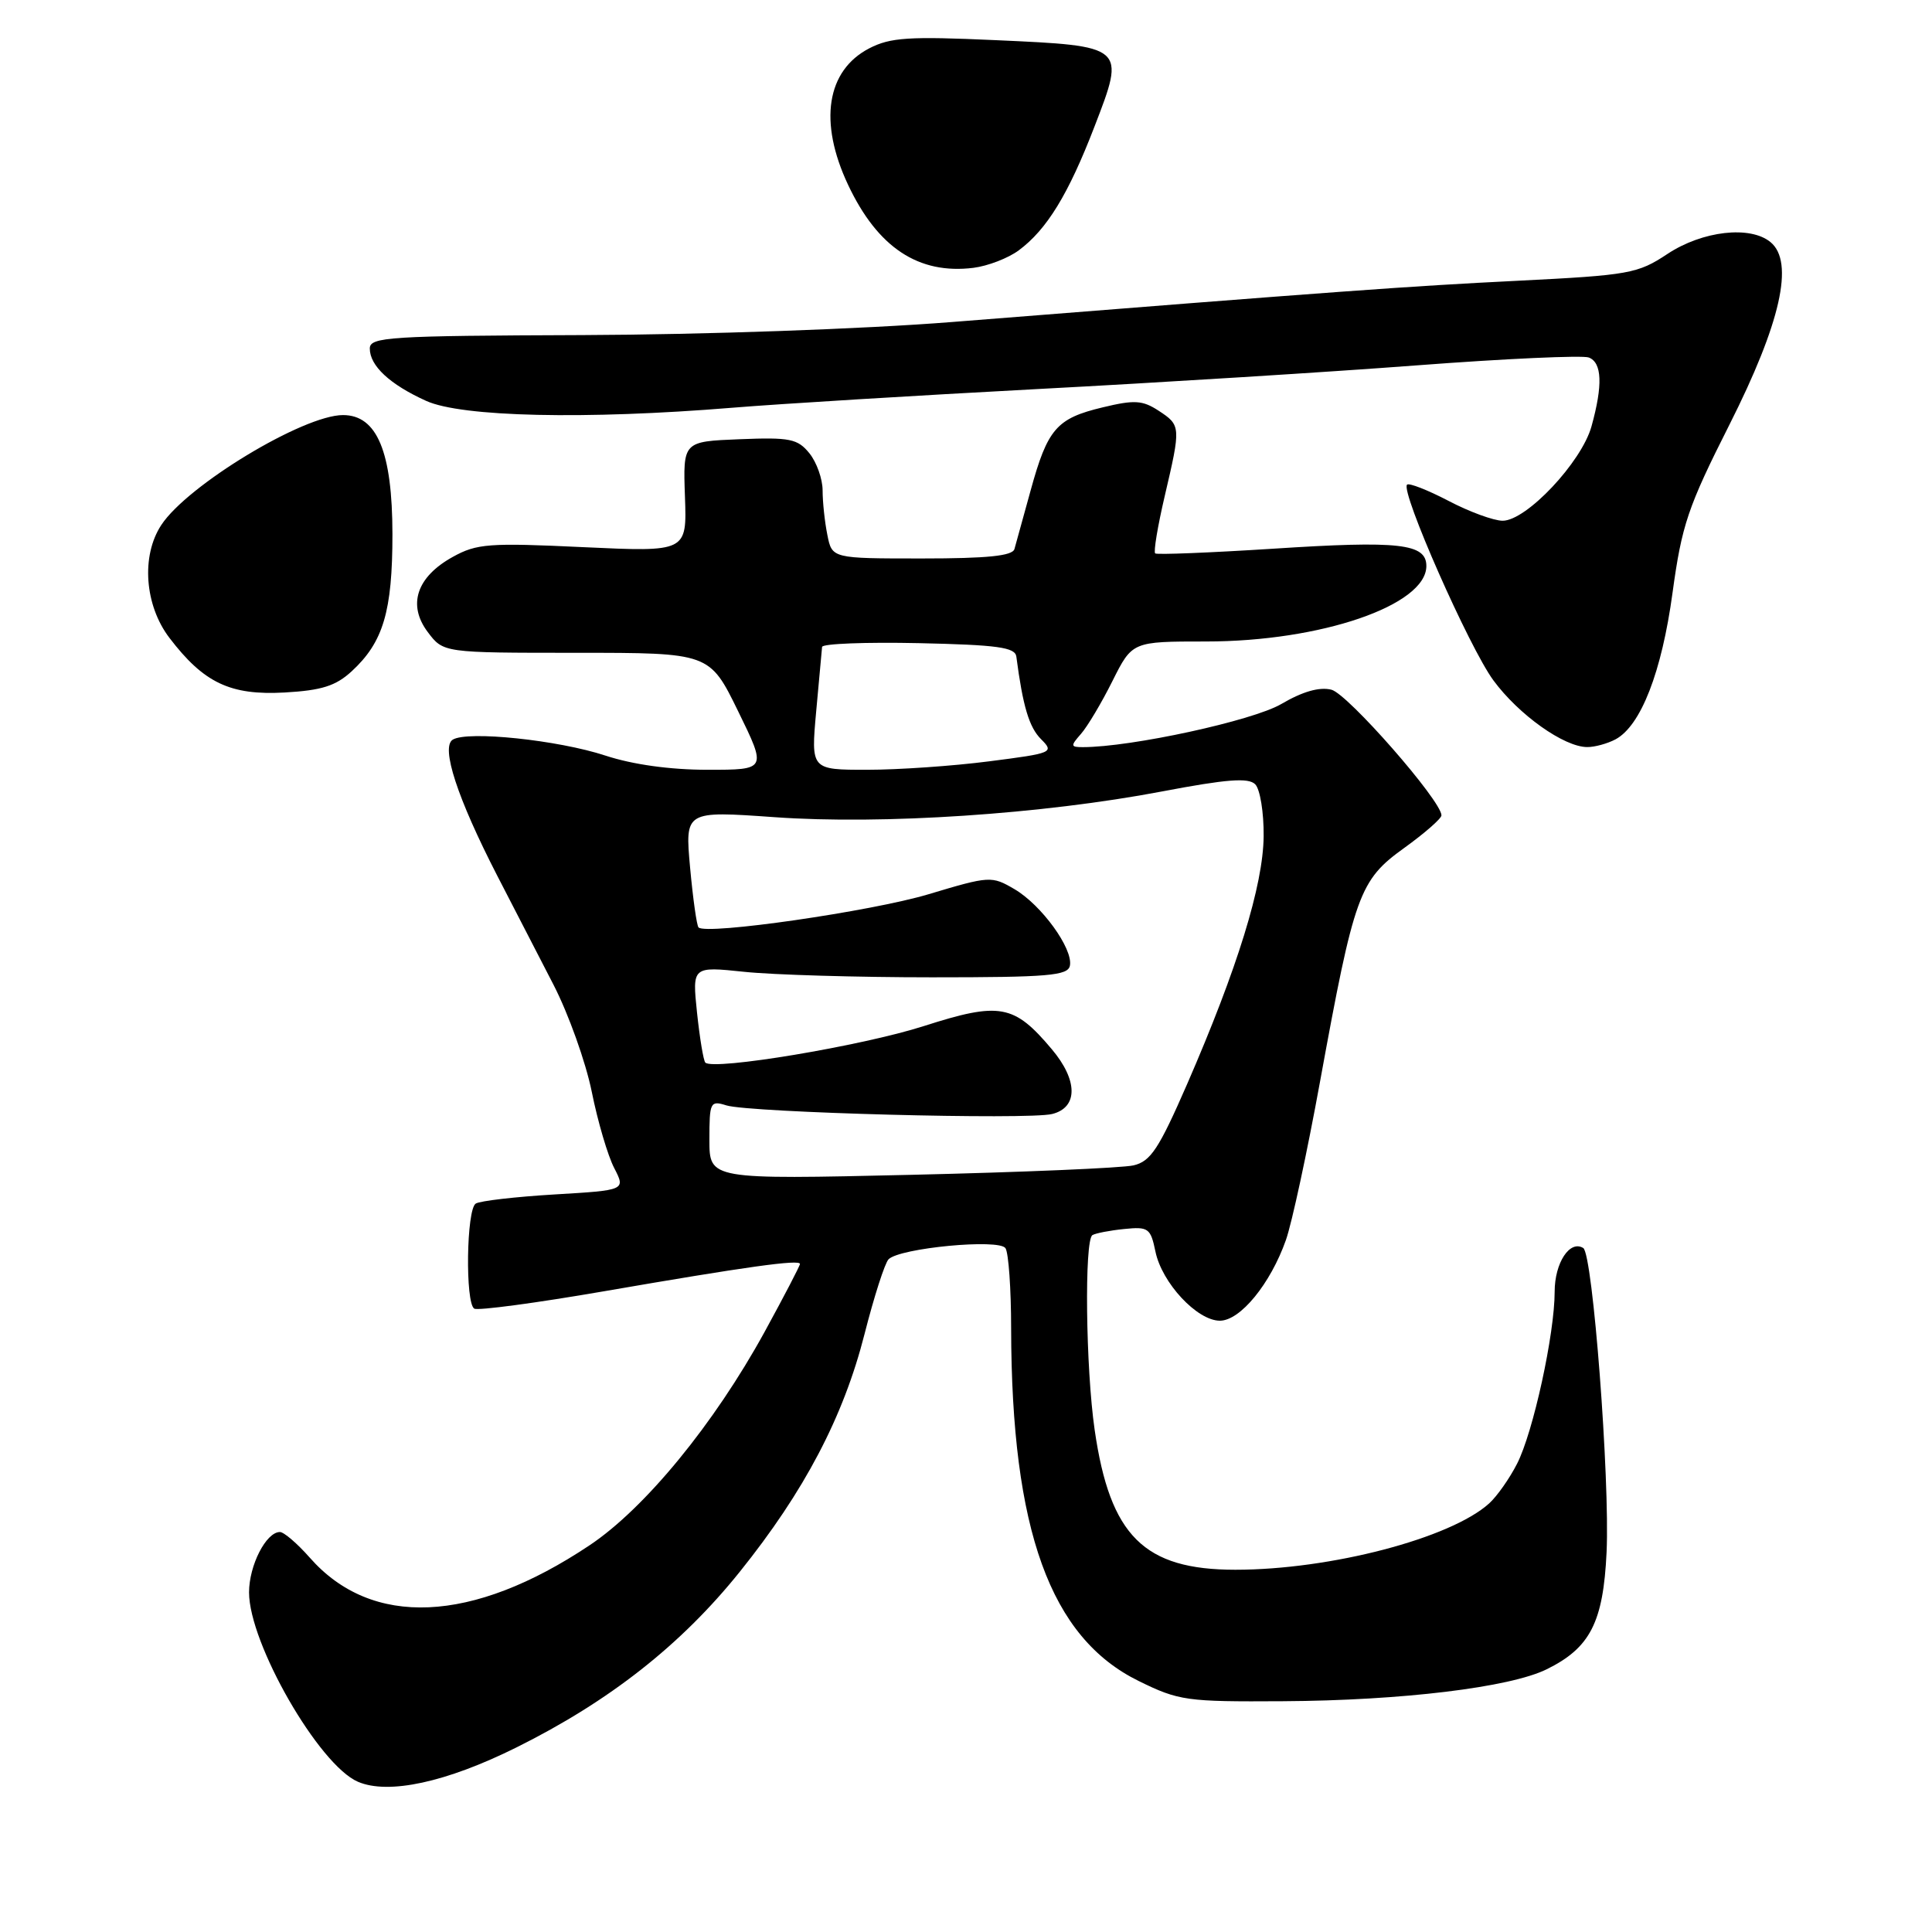 <?xml version="1.0" encoding="UTF-8" standalone="no"?>
<!DOCTYPE svg PUBLIC "-//W3C//DTD SVG 1.1//EN" "http://www.w3.org/Graphics/SVG/1.1/DTD/svg11.dtd" >
<svg xmlns="http://www.w3.org/2000/svg" xmlns:xlink="http://www.w3.org/1999/xlink" version="1.1" viewBox="0 0 256 256">
 <g >
 <path fill="currentColor"
d=" M 68.44 231.54 C 80.75 225.42 90.24 217.96 98.00 208.30 C 106.58 197.62 111.76 187.76 114.56 176.75 C 115.82 171.80 117.25 167.35 117.74 166.86 C 119.24 165.36 132.39 164.11 133.23 165.39 C 133.64 166.00 133.98 170.79 133.98 176.03 C 134.03 202.78 139.17 216.99 150.88 222.74 C 156.21 225.36 157.20 225.50 170.00 225.42 C 185.76 225.33 200.07 223.59 204.94 221.19 C 210.71 218.35 212.44 214.97 212.88 205.68 C 213.33 195.98 211.05 166.15 209.79 165.37 C 208.01 164.27 206.00 167.33 206.00 171.16 C 206.00 176.75 203.16 189.77 201.02 193.95 C 200.03 195.90 198.36 198.27 197.32 199.21 C 192.20 203.84 176.28 208.00 163.69 208.00 C 151.59 208.00 147.08 203.52 145.05 189.48 C 143.86 181.29 143.67 164.32 144.75 163.66 C 145.16 163.41 147.06 163.04 148.96 162.85 C 152.17 162.52 152.46 162.74 153.10 165.83 C 153.95 169.98 158.62 175.00 161.64 175.00 C 164.34 175.00 168.34 170.12 170.39 164.31 C 171.18 162.08 173.22 152.61 174.92 143.27 C 179.45 118.46 180.11 116.64 186.05 112.37 C 188.77 110.41 191.00 108.46 191.00 108.04 C 191.00 106.11 178.58 91.93 176.42 91.39 C 174.83 90.99 172.60 91.63 169.77 93.29 C 165.99 95.50 149.88 99.00 143.48 99.00 C 141.85 99.00 141.83 98.84 143.23 97.25 C 144.08 96.29 145.96 93.14 147.40 90.25 C 150.03 85.00 150.03 85.00 159.81 85.00 C 175.01 85.00 189.00 80.21 189.00 75.00 C 189.00 72.02 185.44 71.62 168.64 72.71 C 160.31 73.24 153.31 73.52 153.07 73.33 C 152.83 73.13 153.40 69.72 154.33 65.74 C 156.49 56.51 156.48 56.36 153.52 54.42 C 151.39 53.03 150.32 52.96 146.10 53.98 C 140.00 55.44 138.81 56.81 136.56 65.00 C 135.58 68.58 134.61 72.06 134.42 72.75 C 134.16 73.66 130.83 74.00 122.16 74.00 C 110.25 74.00 110.25 74.00 109.63 70.88 C 109.28 69.16 109.00 66.51 109.00 64.99 C 109.00 63.47 108.21 61.25 107.25 60.06 C 105.69 58.14 104.68 57.93 98.00 58.20 C 90.50 58.50 90.50 58.50 90.76 65.82 C 91.02 73.14 91.02 73.14 77.26 72.50 C 64.80 71.91 63.17 72.03 60.00 73.79 C 55.20 76.44 53.97 80.15 56.68 83.75 C 58.75 86.50 58.75 86.50 76.38 86.50 C 94.02 86.50 94.02 86.50 97.81 94.25 C 101.60 102.00 101.60 102.00 93.77 102.00 C 88.79 102.00 83.85 101.31 80.22 100.12 C 73.96 98.06 61.94 96.80 59.99 98.01 C 58.39 99.00 60.59 105.73 65.87 116.00 C 68.00 120.12 71.36 126.65 73.35 130.50 C 75.33 134.35 77.61 140.72 78.41 144.66 C 79.20 148.60 80.54 153.14 81.38 154.76 C 82.90 157.71 82.90 157.71 73.49 158.27 C 68.31 158.58 63.61 159.12 63.04 159.48 C 61.80 160.24 61.63 172.65 62.84 173.40 C 63.30 173.69 71.06 172.65 80.09 171.09 C 98.89 167.84 106.00 166.85 106.00 167.48 C 106.00 167.72 103.89 171.77 101.32 176.47 C 94.62 188.69 85.46 199.86 78.12 204.76 C 62.57 215.15 49.24 215.73 41.04 206.39 C 39.40 204.53 37.62 203.00 37.09 203.00 C 35.26 203.00 33.00 207.43 33.00 211.00 C 33.00 217.76 42.25 233.86 47.42 236.09 C 51.45 237.83 59.14 236.17 68.44 231.54 Z  M 214.06 97.97 C 217.42 96.17 220.19 89.06 221.62 78.54 C 222.85 69.56 223.64 67.20 229.16 56.27 C 235.95 42.81 237.78 34.72 234.61 32.09 C 231.93 29.86 225.59 30.58 220.96 33.64 C 217.01 36.26 215.90 36.46 201.14 37.20 C 186.49 37.93 178.43 38.52 126.00 42.68 C 114.39 43.60 93.24 44.34 77.25 44.40 C 51.51 44.49 49.00 44.65 49.00 46.18 C 49.00 48.47 51.65 50.94 56.47 53.12 C 61.16 55.25 77.55 55.62 97.00 54.03 C 103.33 53.51 121.55 52.40 137.50 51.55 C 153.45 50.71 176.07 49.30 187.77 48.41 C 199.47 47.52 209.70 47.06 210.52 47.37 C 212.28 48.04 212.40 51.03 210.88 56.50 C 209.56 61.24 202.26 69.00 199.11 69.00 C 197.93 69.00 194.70 67.82 191.94 66.37 C 189.18 64.93 186.70 63.96 186.44 64.22 C 185.55 65.11 194.68 85.81 197.89 90.16 C 201.24 94.71 207.25 98.99 210.32 98.99 C 211.31 99.00 213.00 98.53 214.06 97.97 Z  M 46.60 88.95 C 50.79 85.09 52.00 81.01 52.00 70.78 C 51.99 59.88 49.97 55.00 45.45 55.00 C 40.19 55.00 24.82 64.30 21.37 69.57 C 18.68 73.66 19.16 80.21 22.45 84.52 C 27.01 90.50 30.52 92.16 37.72 91.76 C 42.63 91.48 44.49 90.89 46.60 88.95 Z  M 134.98 33.18 C 138.71 30.42 141.56 25.77 145.03 16.76 C 149.15 6.08 149.18 6.10 131.91 5.32 C 120.43 4.80 117.98 4.96 115.19 6.40 C 109.51 9.34 108.45 16.17 112.38 24.50 C 116.30 32.81 121.71 36.39 128.98 35.49 C 130.89 35.25 133.59 34.21 134.98 33.18 Z  M 94.00 151.03 C 94.00 146.03 94.11 145.80 96.25 146.47 C 99.35 147.43 136.24 148.41 139.42 147.61 C 142.86 146.75 142.84 143.15 139.38 139.04 C 134.36 133.07 132.49 132.73 122.41 135.96 C 114.22 138.59 94.54 141.87 93.46 140.80 C 93.21 140.54 92.72 137.57 92.36 134.19 C 91.72 128.05 91.72 128.05 98.61 128.77 C 102.40 129.17 113.59 129.50 123.49 129.50 C 138.94 129.50 141.51 129.28 141.77 127.95 C 142.20 125.70 137.99 119.90 134.41 117.81 C 131.40 116.05 131.14 116.06 123.04 118.49 C 115.46 120.76 93.58 123.92 92.56 122.89 C 92.32 122.65 91.82 119.08 91.44 114.95 C 90.76 107.44 90.76 107.44 102.63 108.28 C 116.92 109.30 138.16 107.88 153.98 104.87 C 162.56 103.24 165.42 103.02 166.32 103.92 C 166.97 104.57 167.47 107.67 167.44 110.80 C 167.38 117.29 163.97 128.32 157.30 143.65 C 153.55 152.24 152.47 153.89 150.19 154.42 C 148.71 154.76 135.46 155.33 120.75 155.67 C 94.00 156.29 94.00 156.29 94.00 151.03 Z  M 108.15 94.25 C 108.54 89.99 108.89 86.15 108.93 85.72 C 108.97 85.29 114.73 85.07 121.74 85.22 C 132.16 85.45 134.51 85.77 134.67 87.00 C 135.53 93.57 136.36 96.36 137.94 97.94 C 139.71 99.71 139.50 99.80 131.07 100.88 C 126.28 101.50 119.01 102.00 114.91 102.00 C 107.45 102.00 107.45 102.00 108.15 94.25 Z "/>
</g>
</svg>